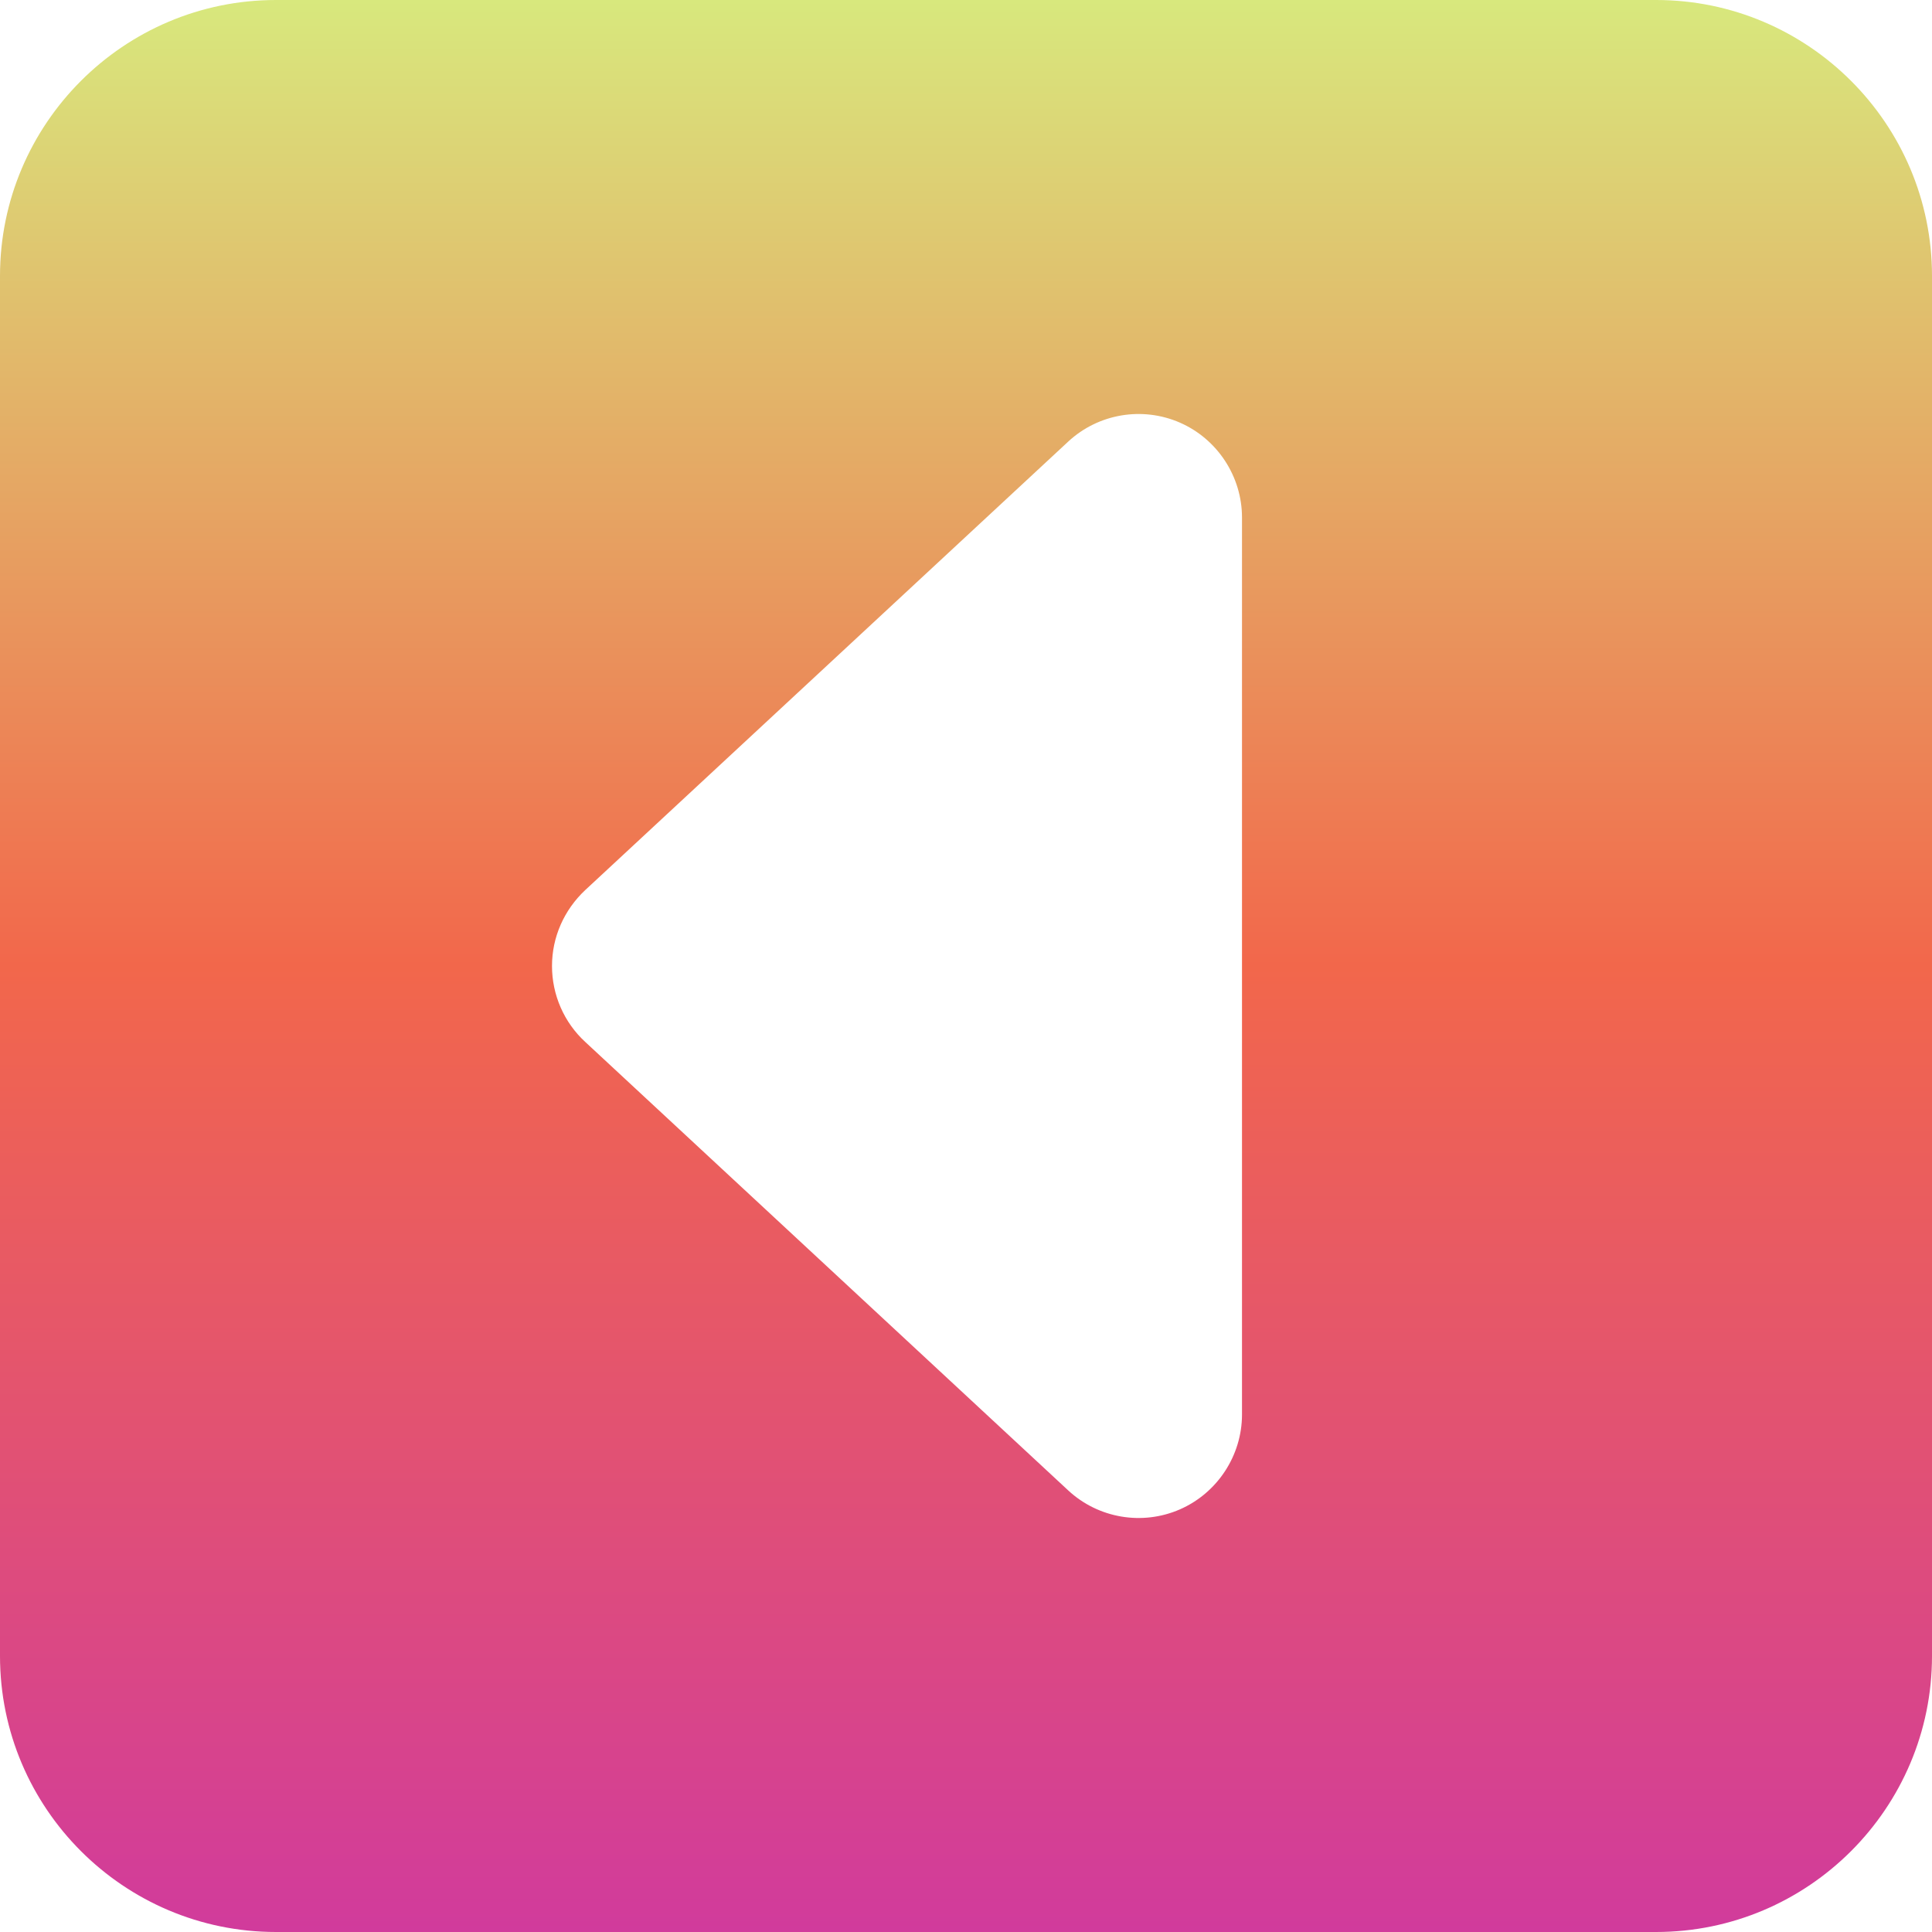 <?xml version="1.0" encoding="utf-8"?>
<svg viewBox="0 32 448 448" width="448" height="448" xmlns="http://www.w3.org/2000/svg" xmlns:xlink="http://www.w3.org/1999/xlink" xmlns:bx="https://boxy-svg.com">
  <defs>
    <linearGradient id="color-1-0" gradientUnits="userSpaceOnUse" x1="224" y1="32" x2="224" y2="480" xlink:href="#color-1"/>
    <linearGradient id="color-1" bx:pinned="true">
      <stop style="stop-color: rgb(216, 232, 125);" offset="0"/>
      <stop style="stop-color: rgb(242, 103, 75);" offset="0.5"/>
      <stop style="stop-color: rgb(209, 59, 156);" offset="1"/>
    </linearGradient>
  </defs>
  <path d="M0 416c0 35.3 28.7 64 64 64l320 0c35.3 0 64-28.7 64-64l0-320c0-35.3-28.7-64-64-64L64 32C28.7 32 0 60.7 0 96L0 416zM128 256c0-6.7 2.8-13 7.7-17.6l112-104c7-6.5 17.2-8.2 25.9-4.4s14.4 12.5 14.4 22l0 208c0 9.5-5.7 18.2-14.4 22s-18.9 2.1-25.9-4.4l-112-104c-4.9-4.5-7.7-10.9-7.7-17.6z" style="fill: url('#color-1-0');" transform="matrix(1, 0, 0, 1, 0, 7.105427357601002e-15)"/>
</svg>